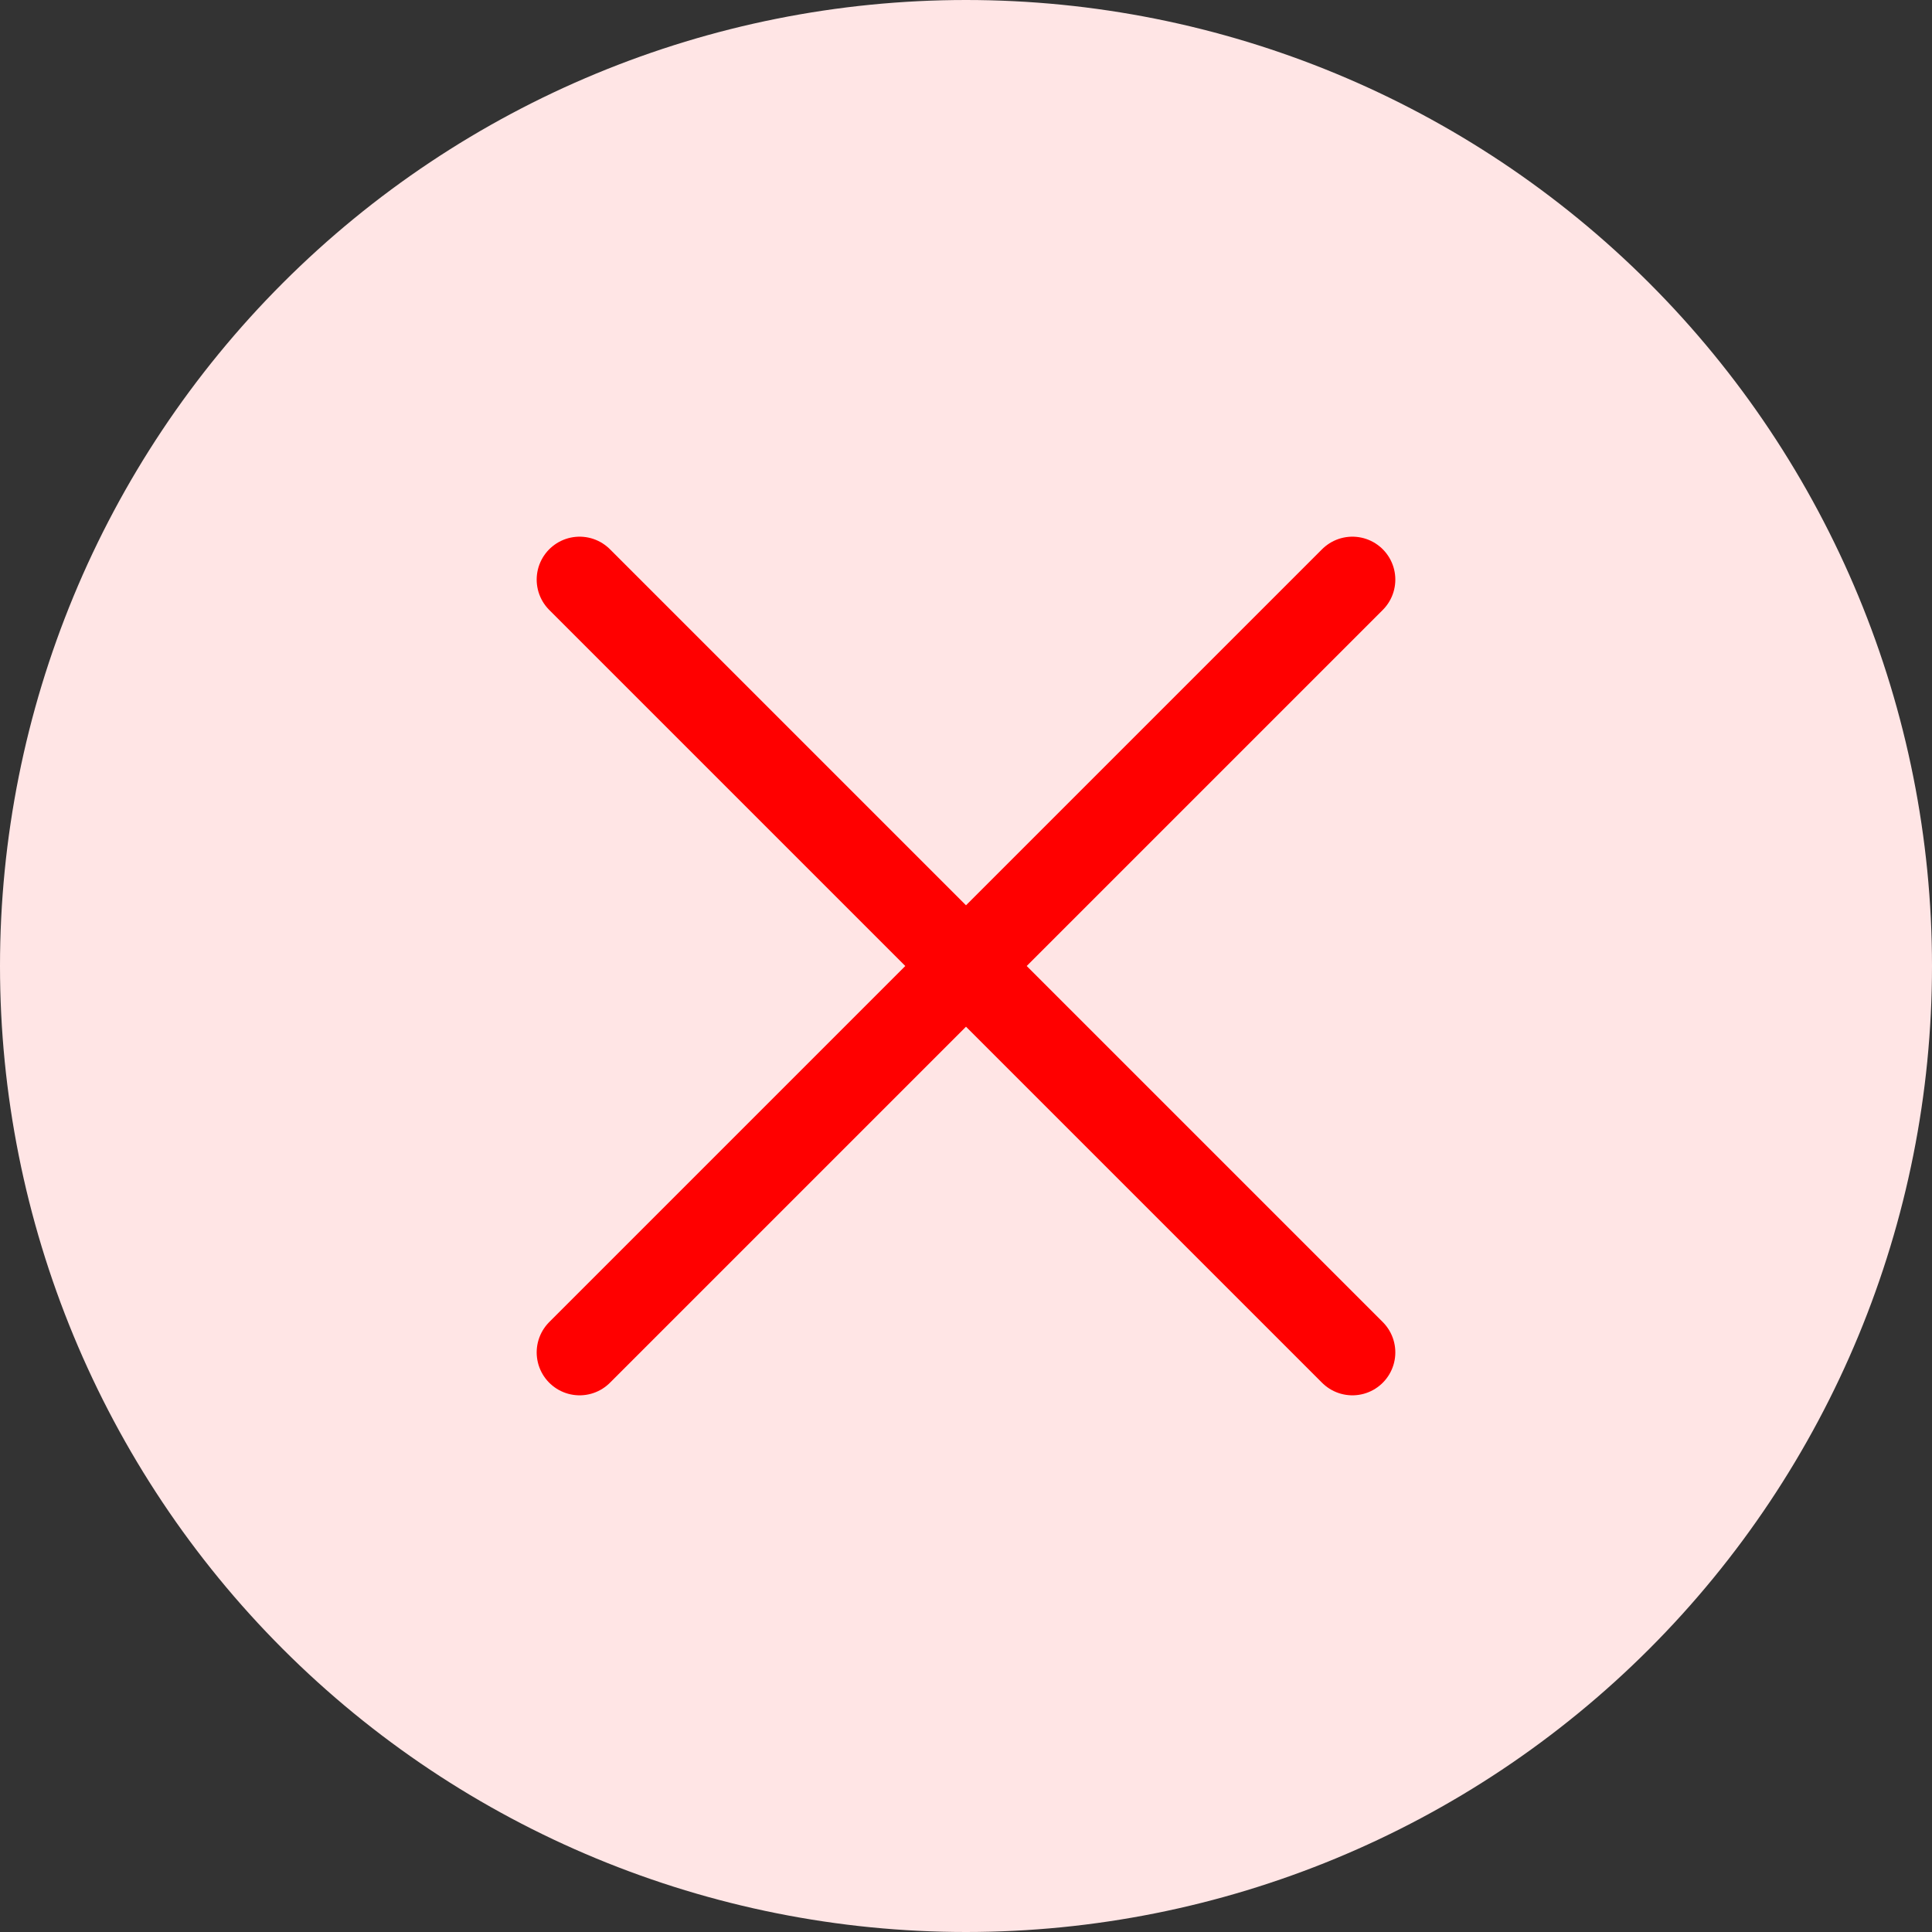 <svg width="30" height="30" viewBox="0 0 30 30" fill="none" xmlns="http://www.w3.org/2000/svg">
<rect x="0" y="0" width="30" height="30" fill="#333333" stroke="none"/>
<path fill-rule="evenodd" clip-rule="evenodd" d="M0 15C0 11.022 1.58 7.206 4.393 4.393C7.206 1.58 11.022 0 15 0C18.978 0 22.794 1.58 25.607 4.393C28.42 7.206 30 11.022 30 15C30 18.978 28.42 22.794 25.607 25.607C22.794 28.42 18.978 30 15 30C11.022 30 7.206 28.42 4.393 25.607C1.58 22.794 0 18.978 0 15Z" fill="#FFE5E5"/>
<path d="M15 15L9 9L15 15ZM15 15L21 21L15 15ZM15 15L21 9L15 15ZM15 15L9 21L15 15Z" fill="#FF0000"/>
<path d="M15 15L9 9M15 15L21 21M15 15L21 9M15 15L9 21" stroke="#FF0000" stroke-width="1.333" stroke-linecap="round" stroke-linejoin="round"/>
</svg>
